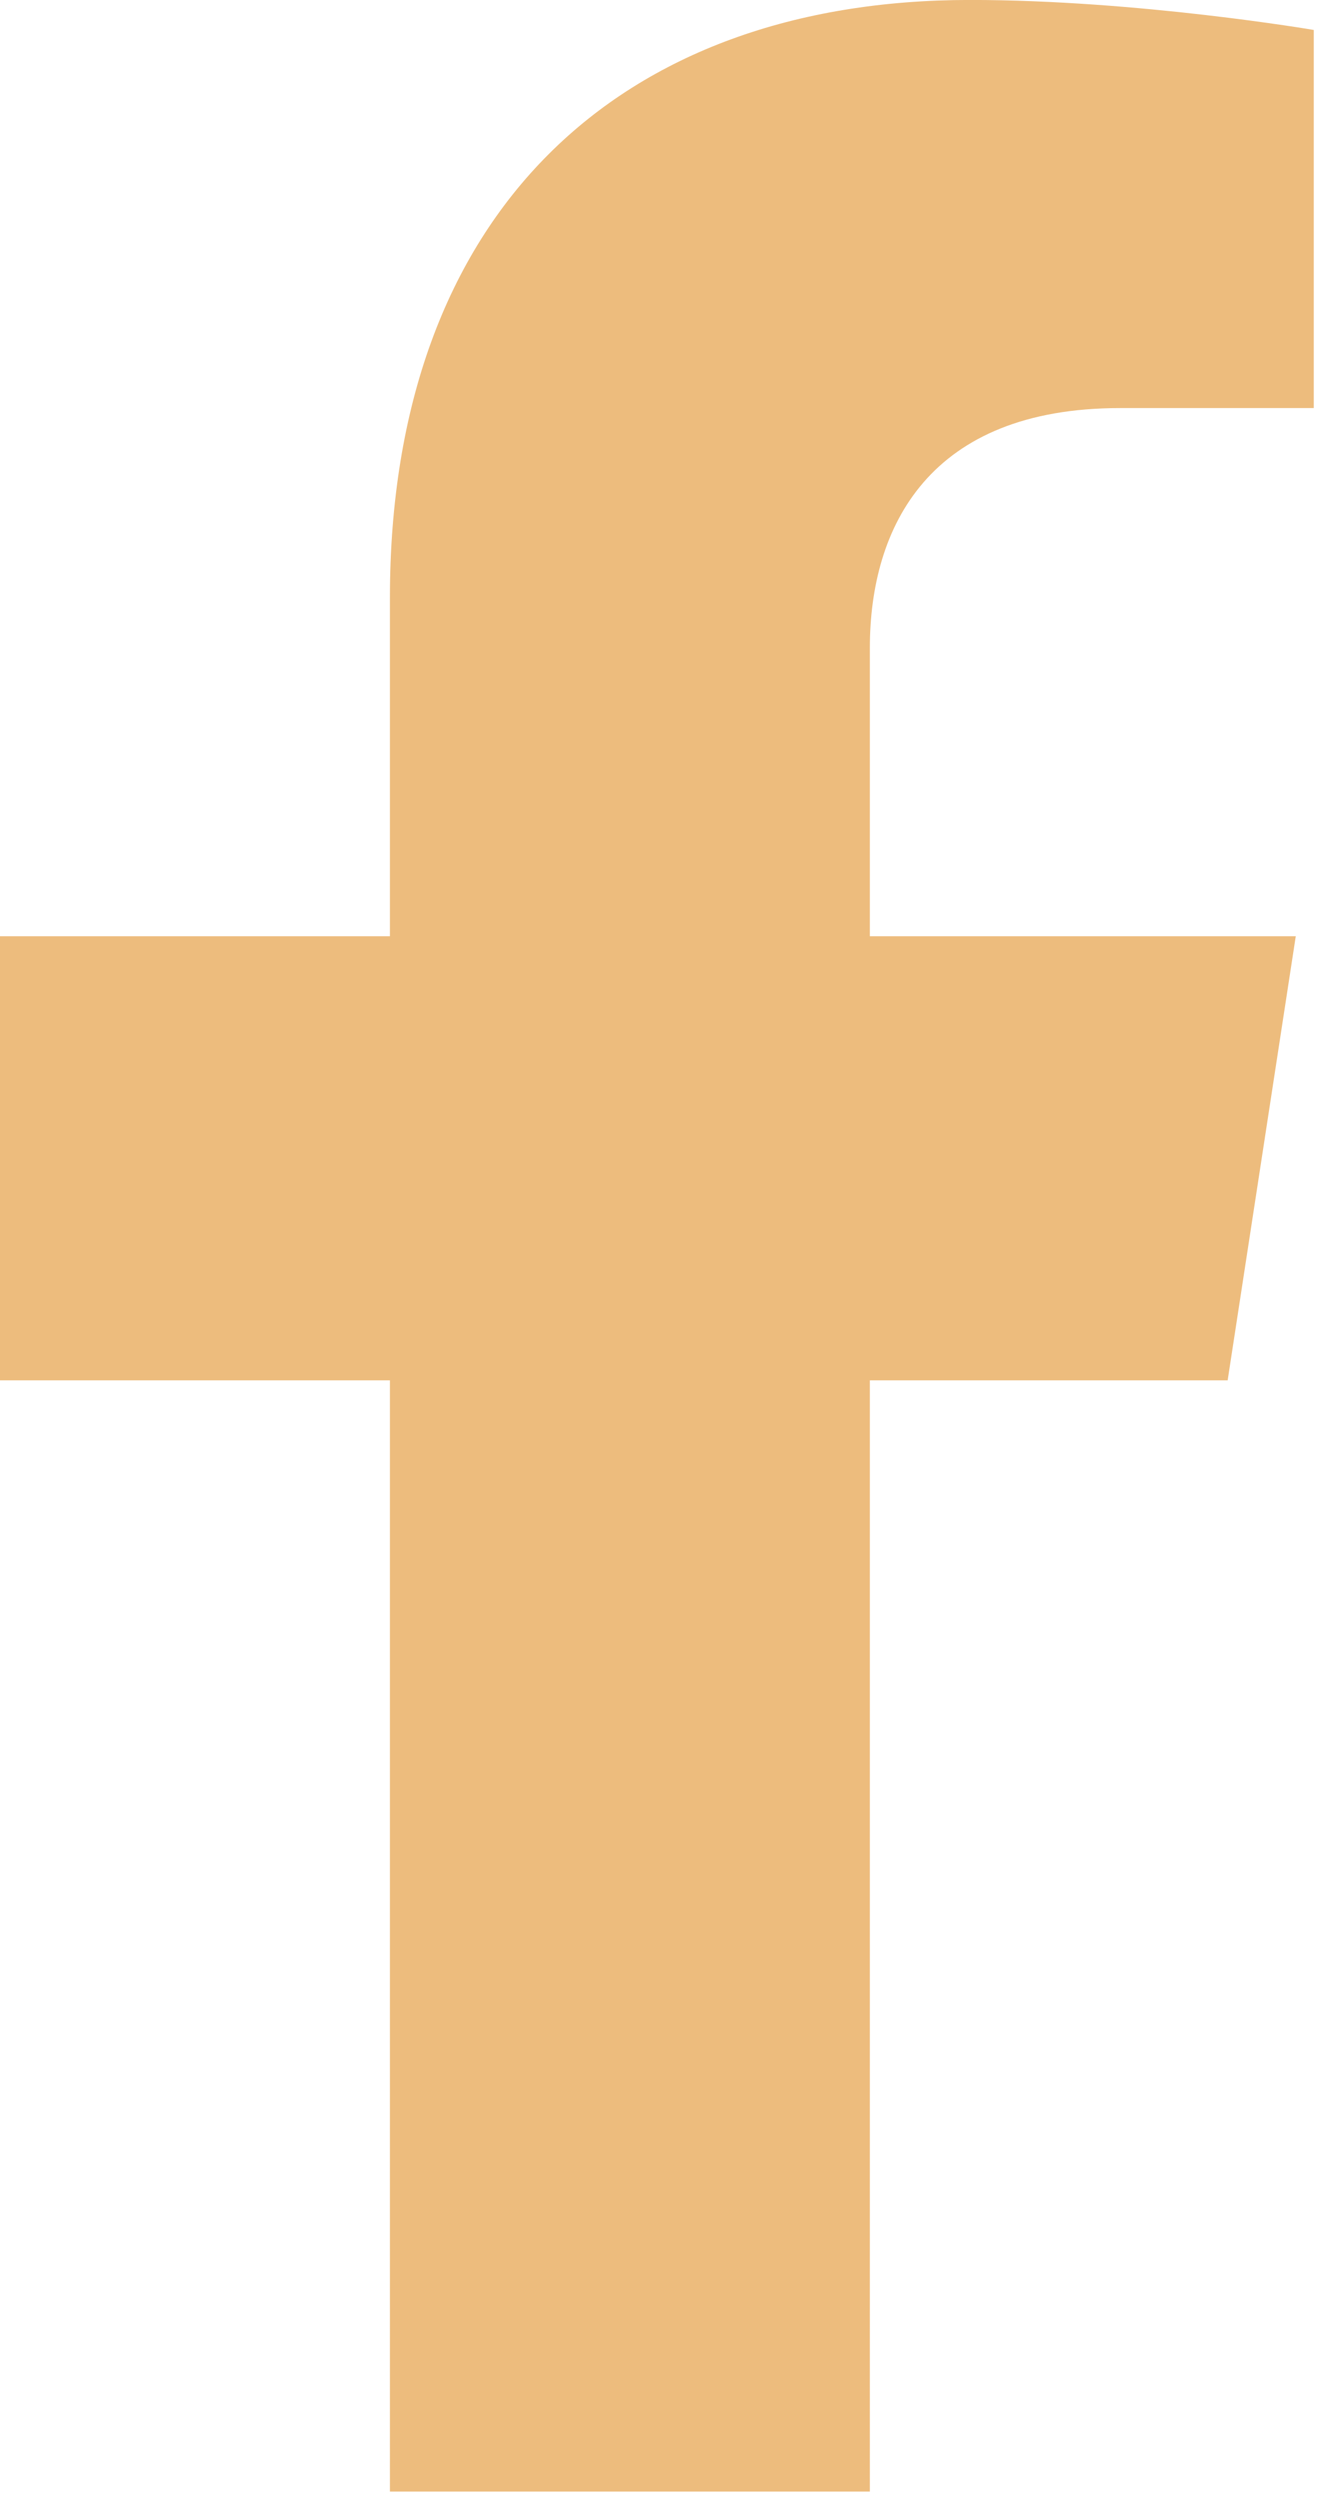 <svg width="29" height="54" viewBox="0 0 29 54" fill="none" xmlns="http://www.w3.org/2000/svg">
<path d="M8.426 12.91V20.222H0V29.814H8.426V53.816H18.797V29.814H26.529L28.001 20.222H18.797V13.997C18.797 11.372 20.082 8.814 24.205 8.814H28.39V0.647C28.39 0.647 24.592 -0.001 20.961 -0.001C13.381 -0.001 8.426 4.592 8.426 12.91Z" fill="#EDBC7D"/>
</svg>
